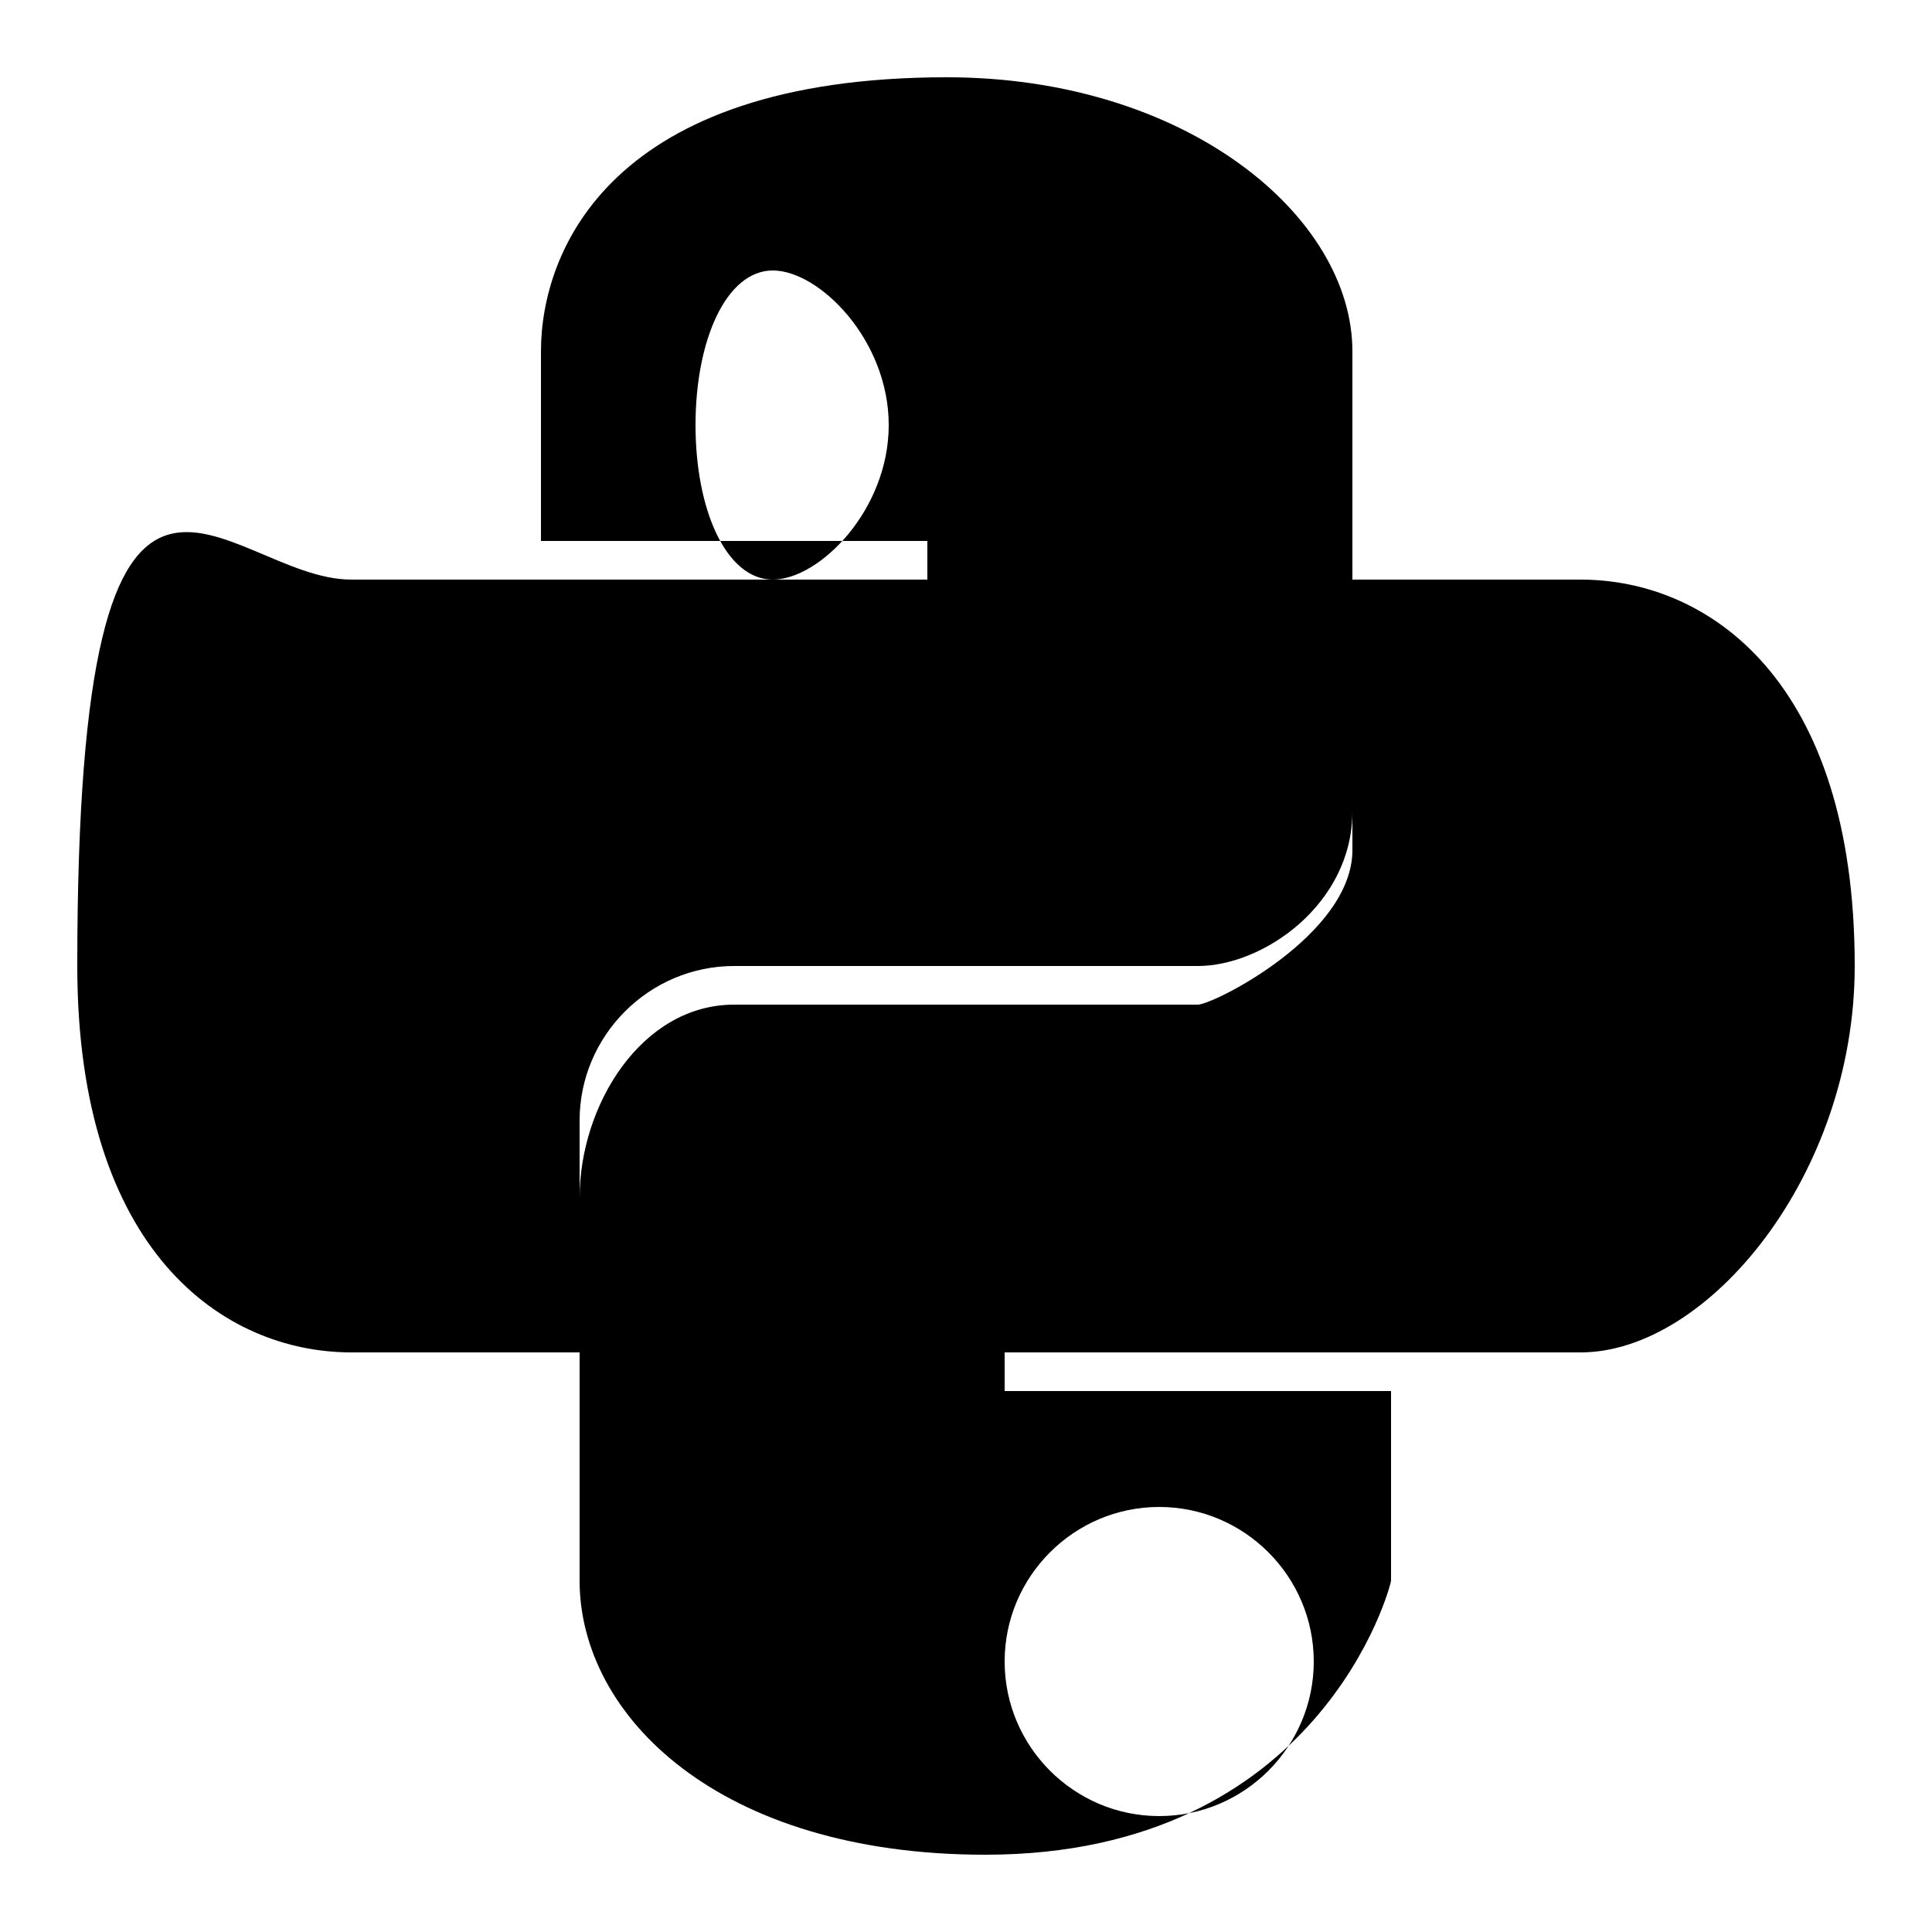 <svg xmlns="http://www.w3.org/2000/svg" viewBox="0 0 25 25" width="25px" height="25px">
  <path d="M 12.25 1 C 7.9 1 7 3.246 7 4.547 L 7 7 L 12 7 L 12 7.5 L 4.547 7.5 C 2.896 7.5 1 4.301 1 12.5 C 1 16.199 2.896 17.5 4.547 17.5 L 7.5 17.5 L 7.5 14.5 C 7.5 13.4 8.4 12.5 9.5 12.5 L 15.5 12.5 C 16.349 12.5 17.5 11.699 17.5 10.5 L 17.5 4.547 C 17.5 2.797 15.349 1 12.25 1 Z M 10 3.5 C 10.601 3.5 11.5 4.398 11.5 5.5 C 11.5 6.602 10.601 7.5 10 7.5 C 9.399 7.5 9 6.602 9 5.5 C 9 4.398 9.399 3.5 10 3.5 Z M 17.5 7.5 L 17.5 11 C 17.5 12.099 15.699 13 15.5 13 L 9.5 13 C 8.301 13 7.5 14.301 7.5 15.5 L 7.5 20.453 C 7.5 22.203 9.301 24 12.75 24 C 17.099 24 18 20.508 18 20.453 L 18 18 L 13 18 L 13 17.5 L 20.453 17.5 C 22.104 17.5 24 15.199 24 12.5 C 24 8.801 22.104 7.5 20.453 7.5 Z M 15 19.5 C 16.101 19.5 17 20.398 17 21.5 C 17 22.602 16.101 23.5 15 23.5 C 13.899 23.5 13 22.602 13 21.5 C 13 20.398 13.899 19.5 15 19.5 Z"/>
</svg>